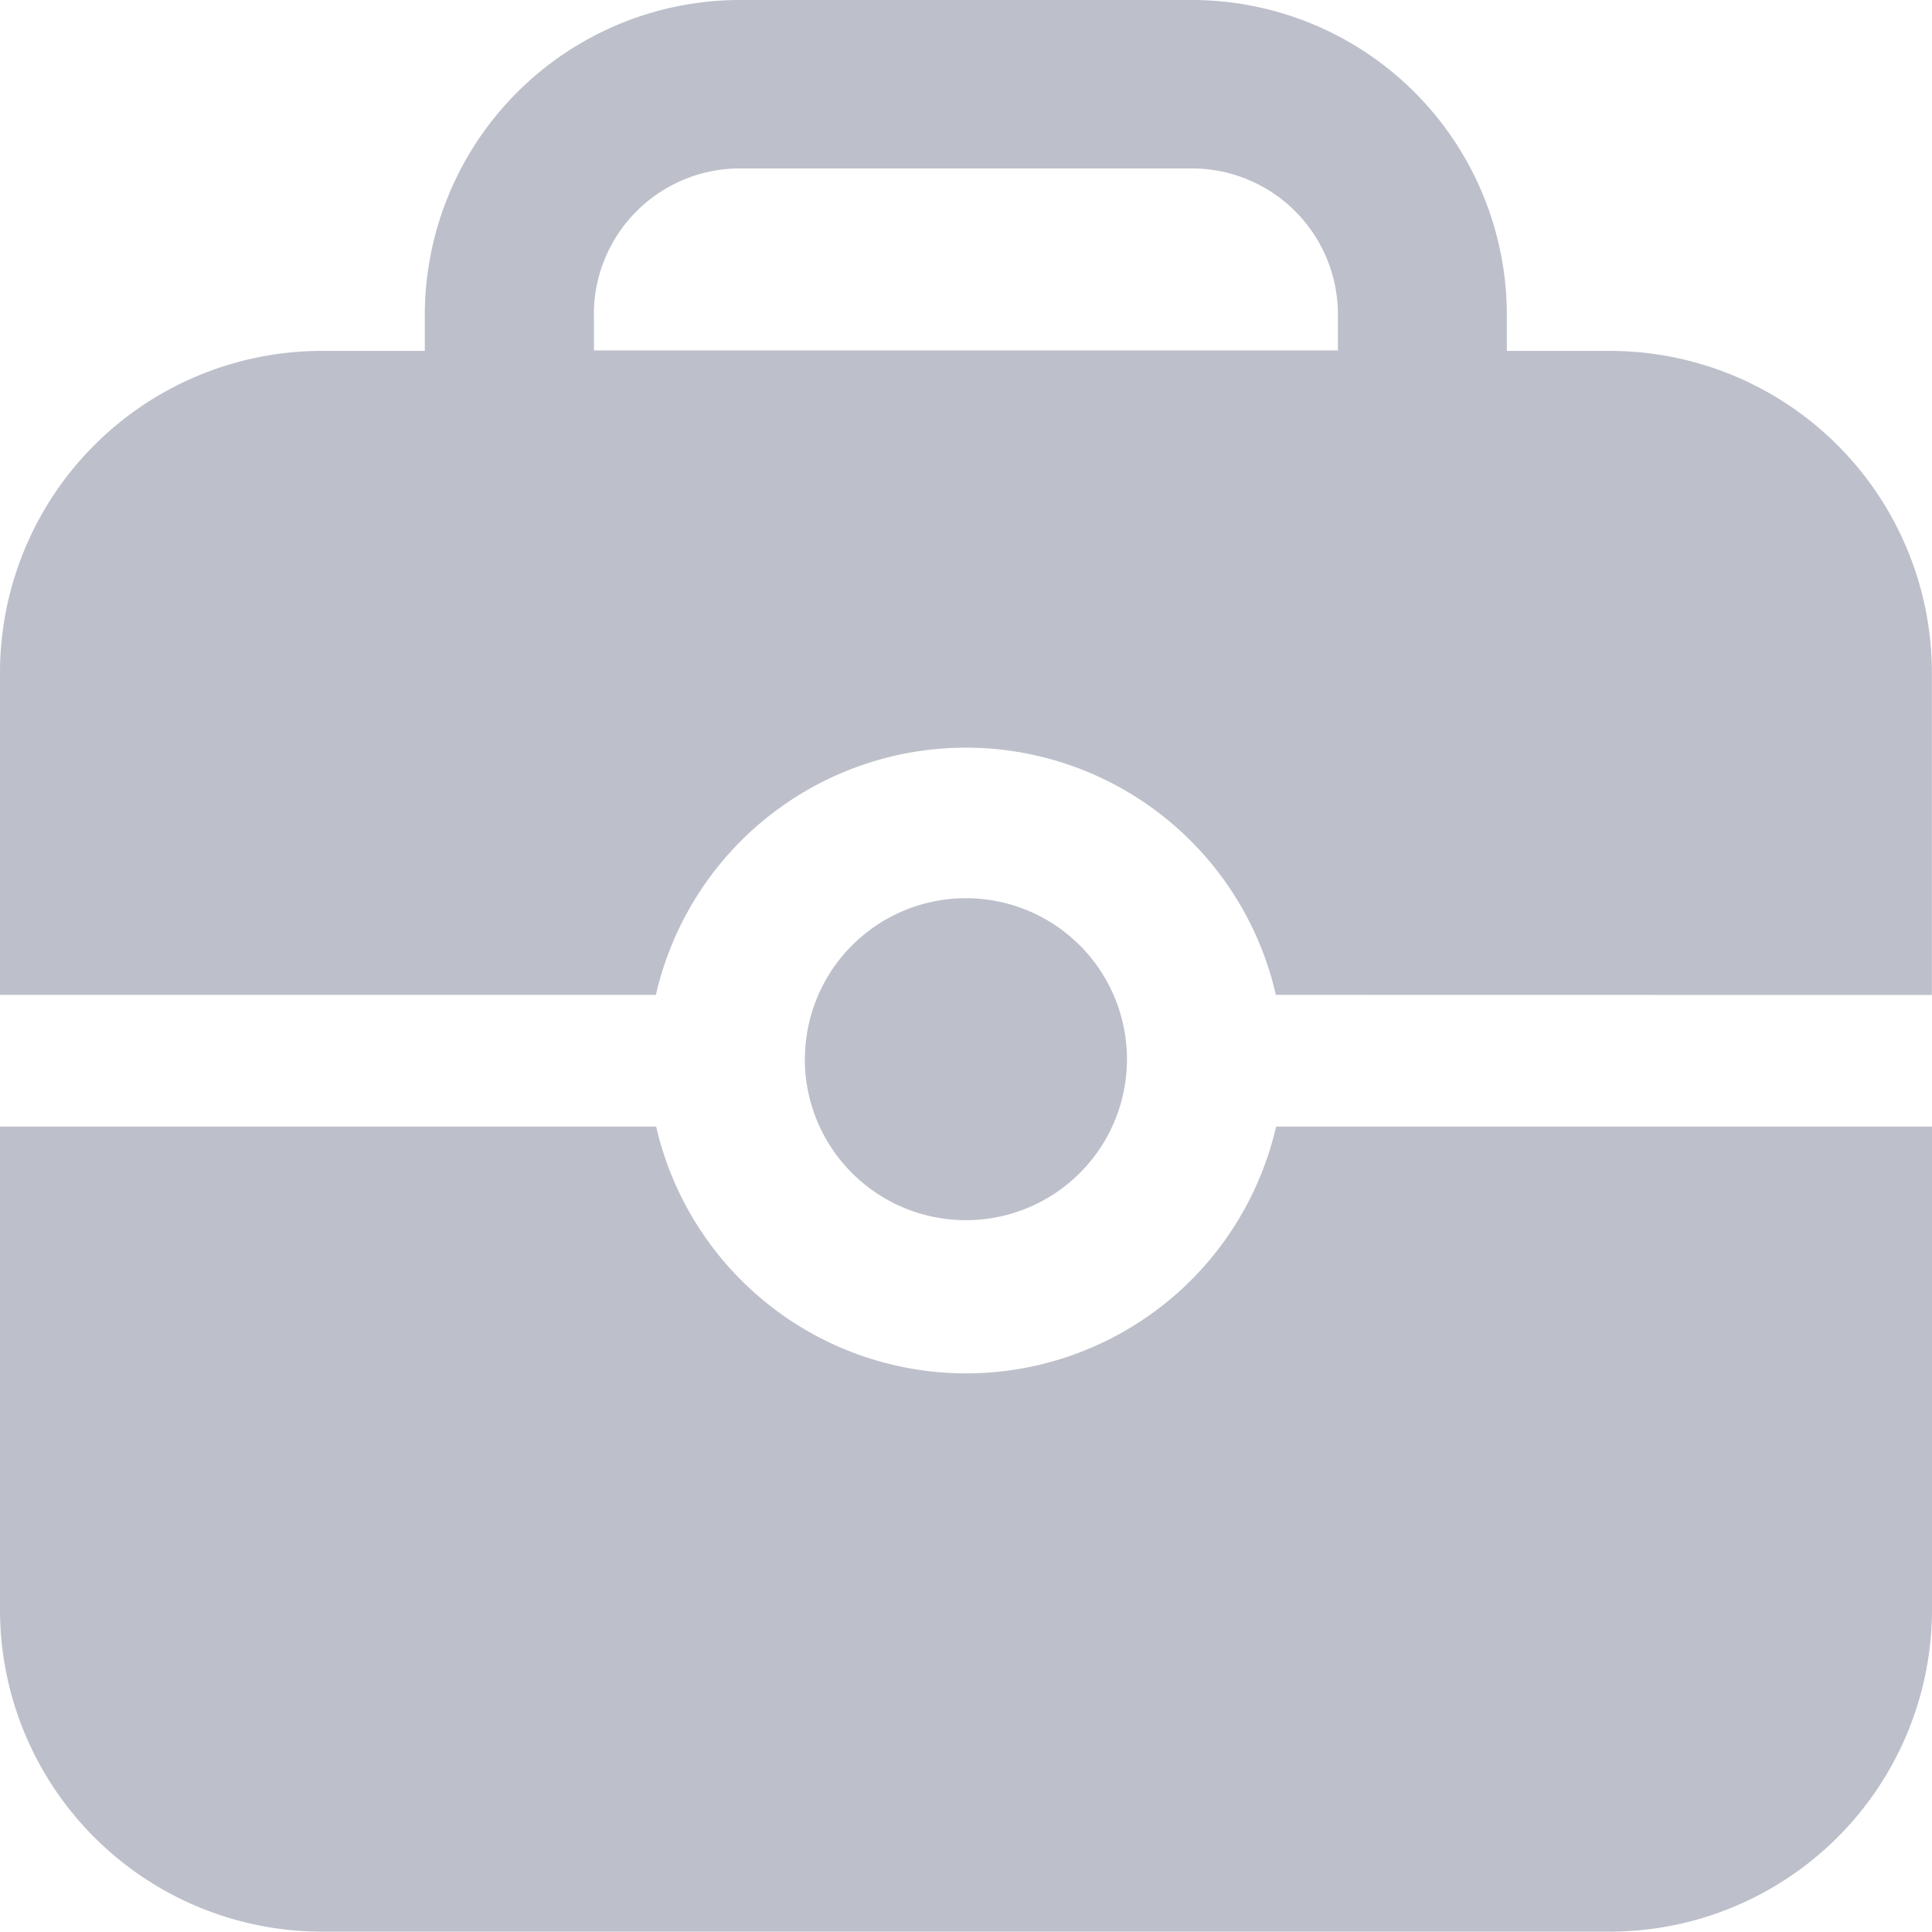<svg xmlns="http://www.w3.org/2000/svg" width="16" height="15.997" viewBox="0 0 16 15.997">
  <defs>
    <style>
      .cls-1 {
        fill: #bdc0ca;
      }
    </style>
  </defs>
  <path id="联合_26" data-name="联合 26" class="cls-1" d="M2323.955,583.51a2.667,2.667,0,0,1-2.666-2.667v-4h5.434a2.634,2.634,0,0,0,5.134,0h5.432v4a2.669,2.669,0,0,1-2.666,2.667Zm4-7.225a1.333,1.333,0,0,1,2.667,0h0a1.333,1.333,0,0,1-1.333,1.333h0a1.334,1.334,0,0,1-1.335-1.333Zm3.9-.533a2.633,2.633,0,0,0-5.134,0h-5.432v-2.667a2.666,2.666,0,0,1,2.666-2.666h.852v-.3a2.611,2.611,0,0,1,2.608-2.606h3.747a2.609,2.609,0,0,1,2.606,2.606v.3h.853a2.667,2.667,0,0,1,2.667,2.667v2.667Zm-5.647-5.637v.3h6.161v-.3a1.209,1.209,0,0,0-1.207-1.207h-3.747a1.209,1.209,0,0,0-1.208,1.208Z" transform="translate(-2321.289 -567.513)"/>
</svg>
